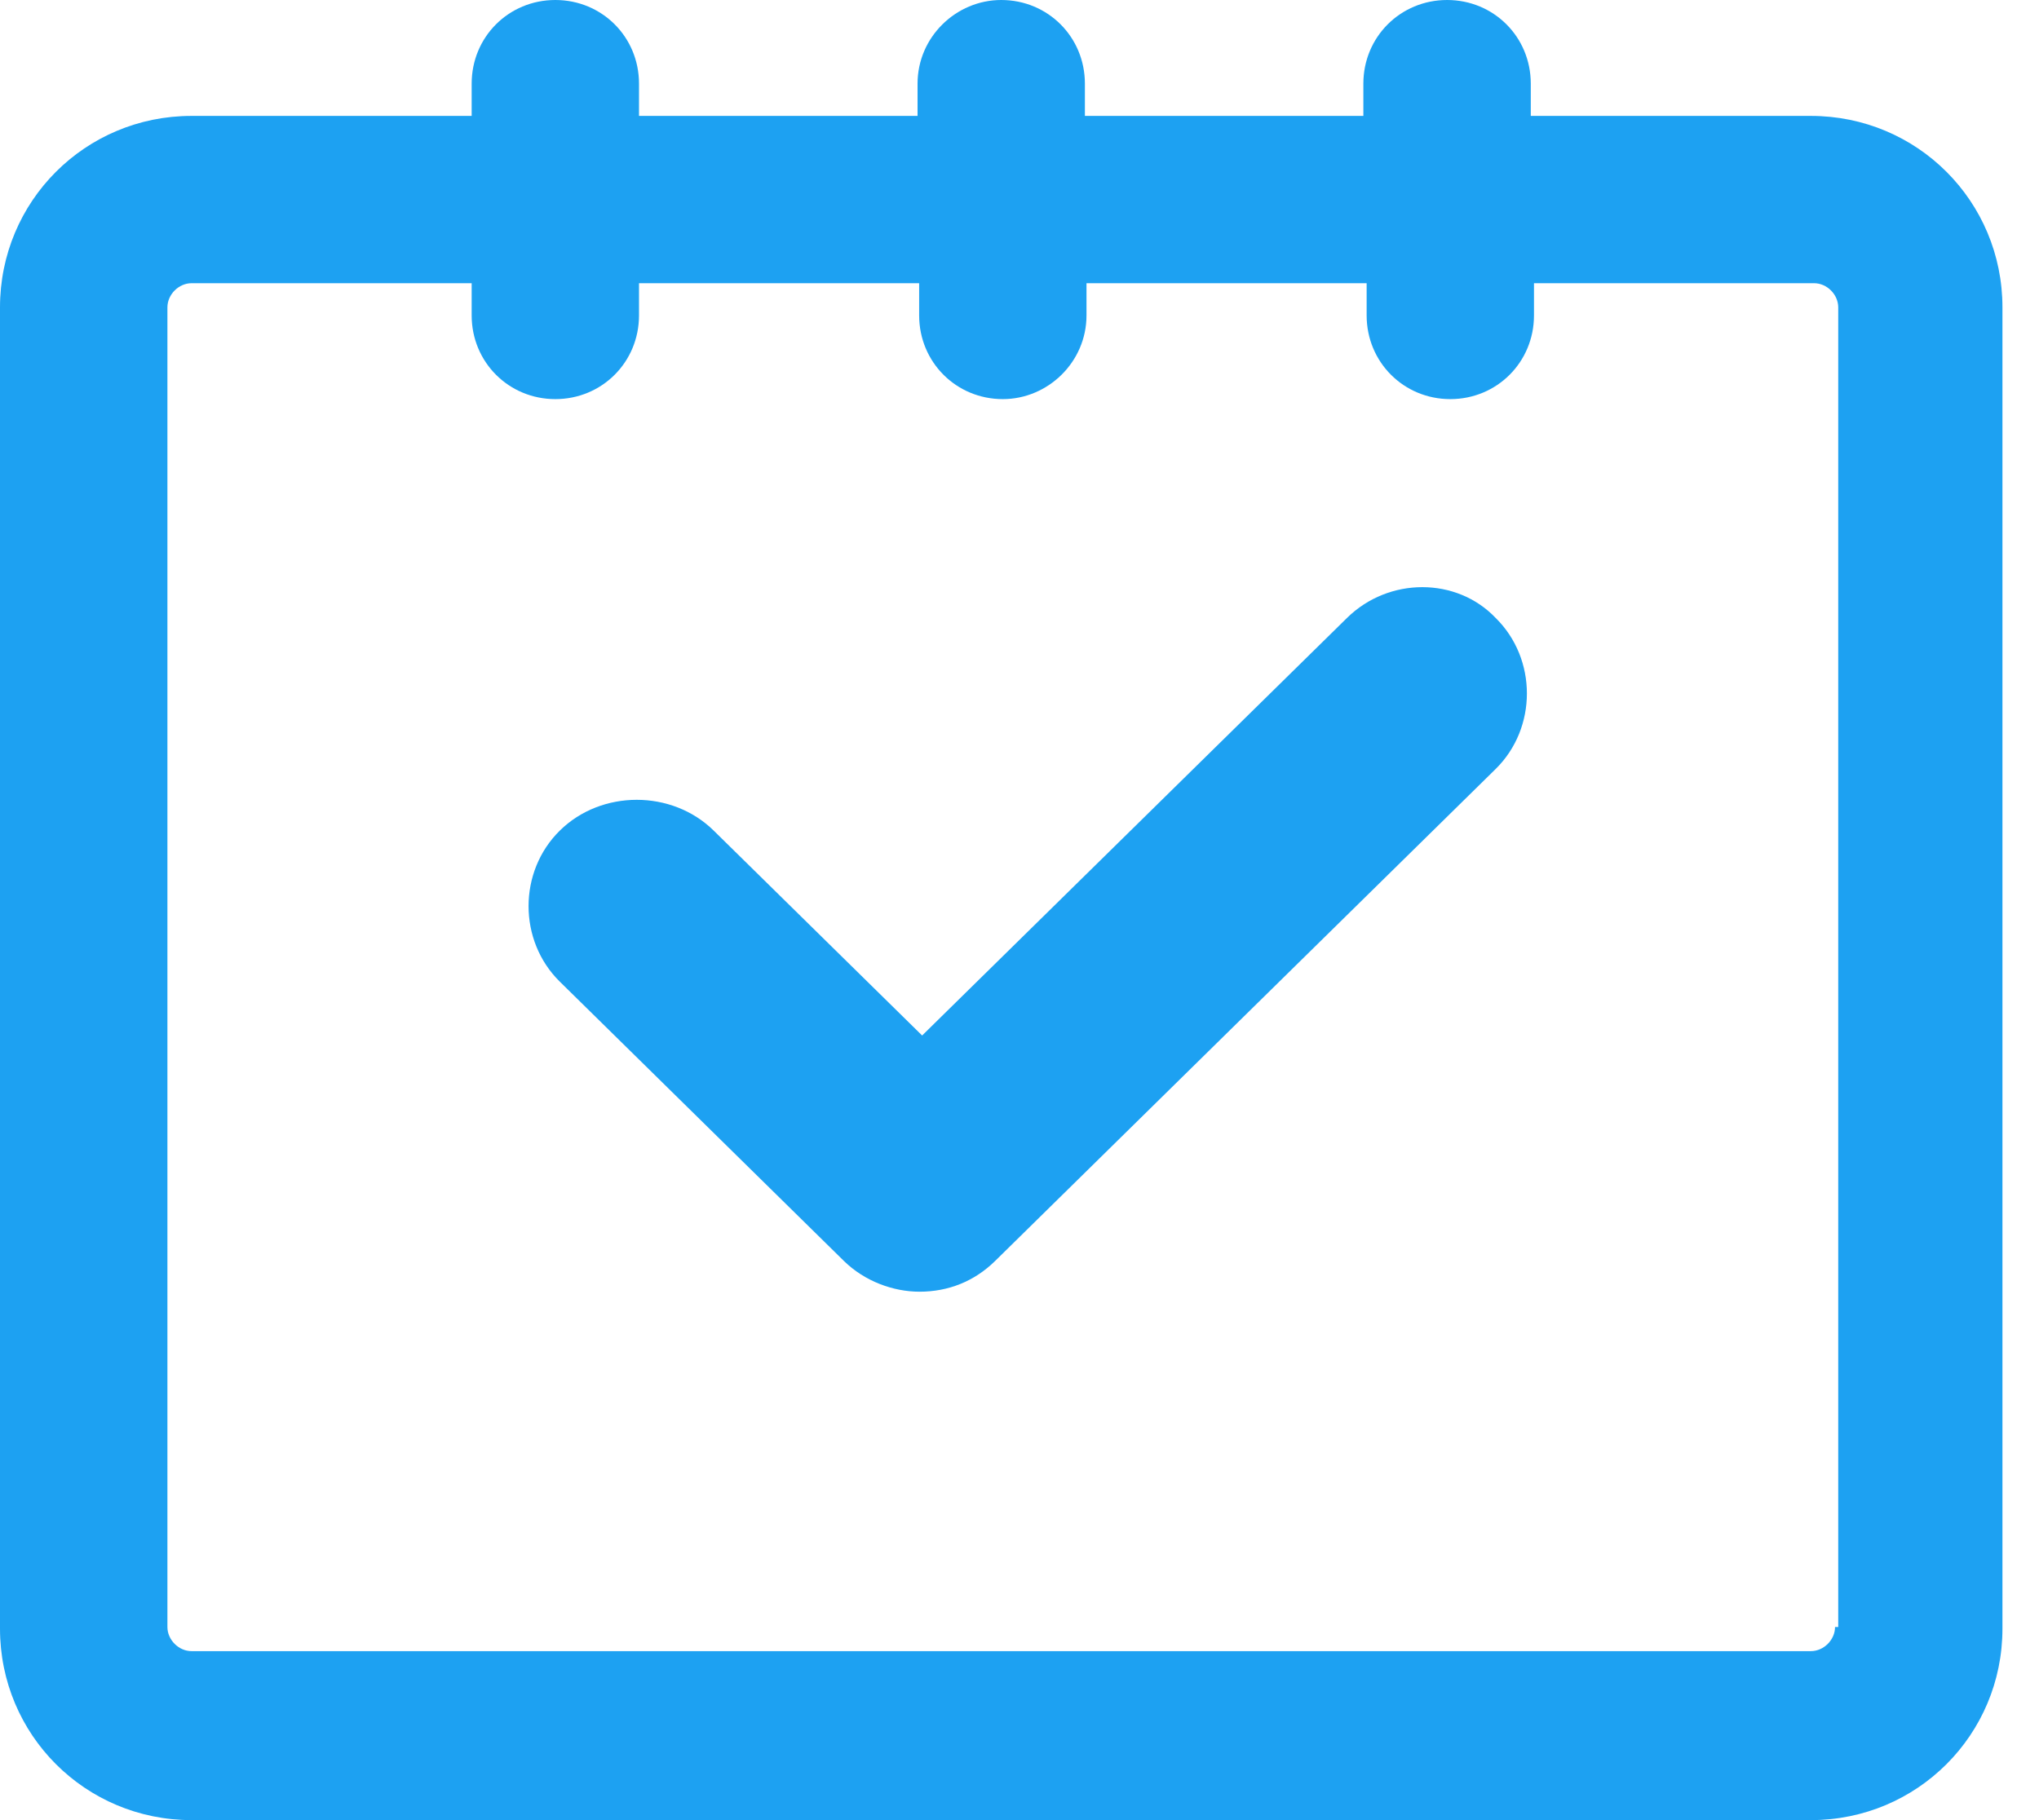 <svg width="28" height="25" viewBox="0 0 28 25" fill="none" xmlns="http://www.w3.org/2000/svg">
<path d="M24.867 1.592H21.021V1.149C21.021 0.508 20.513 0 19.872 0C19.231 0 18.722 0.508 18.722 1.149V1.592H14.898V1.149C14.898 0.508 14.39 0 13.749 0C13.13 0 12.6 0.508 12.6 1.149V1.592H8.775V1.149C8.775 0.508 8.267 0 7.626 0C6.985 0 6.477 0.508 6.477 1.149V1.592H2.63C1.172 1.592 0 2.763 0 4.222V22.37C0 23.828 1.172 25 2.63 25H13.749H24.867C26.326 25 27.498 23.828 27.498 22.37V4.222C27.498 2.763 26.326 1.592 24.867 1.592ZM25.199 22.348C25.199 22.524 25.044 22.679 24.867 22.679H13.749H2.63C2.454 22.679 2.299 22.524 2.299 22.348V4.222C2.299 4.045 2.454 3.89 2.63 3.89H6.477V4.332C6.477 4.973 6.985 5.482 7.626 5.482C8.267 5.482 8.775 4.973 8.775 4.332V3.89H12.622V4.332C12.622 4.973 13.13 5.482 13.771 5.482C14.39 5.482 14.92 4.973 14.92 4.332V3.89H18.767V4.332C18.767 4.973 19.275 5.482 19.916 5.482C20.557 5.482 21.065 4.973 21.065 4.332V3.89H24.912C25.088 3.89 25.243 4.045 25.243 4.222V22.348H25.199Z" fill="#1DA1F2"/>
<path d="M18.498 8.487L12.663 14.223L9.8 11.408C9.227 10.845 8.26 10.845 7.688 11.408C7.115 11.971 7.115 12.921 7.688 13.484L11.589 17.32C11.876 17.601 12.269 17.742 12.627 17.742C13.021 17.742 13.379 17.601 13.665 17.32L20.538 10.563C21.111 10 21.111 9.05 20.538 8.487C20.001 7.924 19.071 7.924 18.498 8.487Z" fill="#1DA1F2"/>
</svg>
